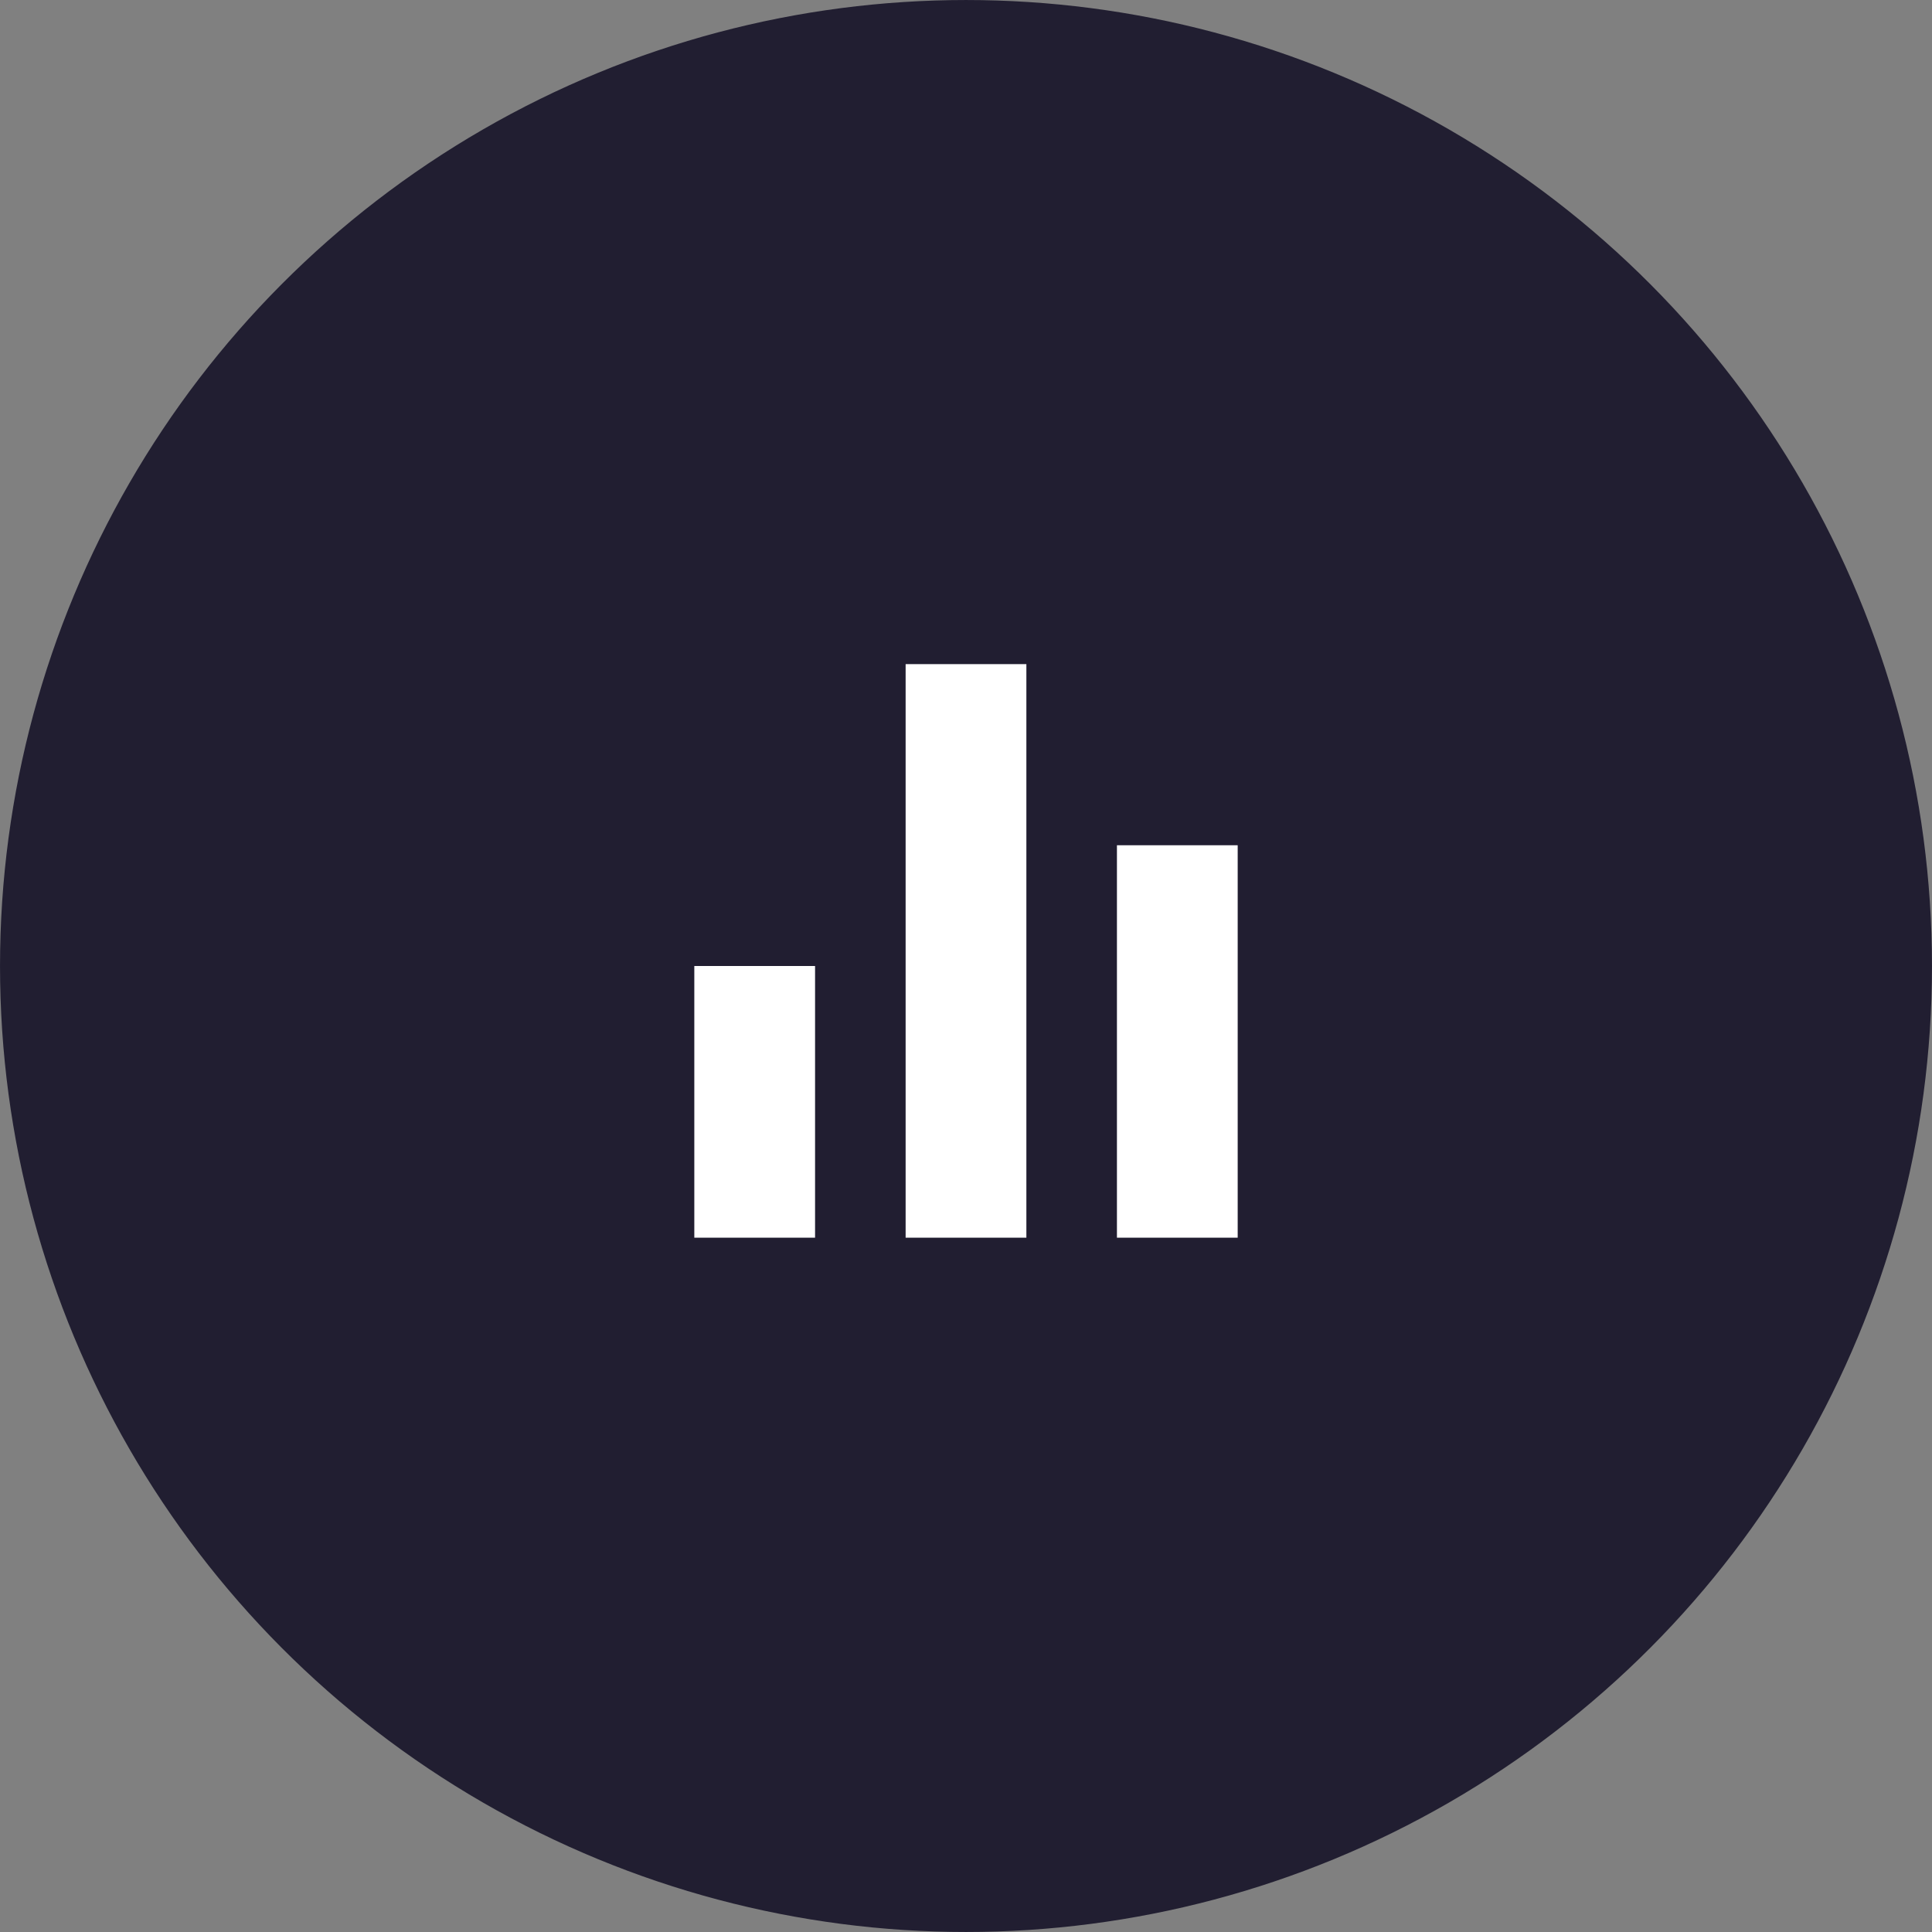 <svg width="64" height="64" viewBox="0 0 64 64" fill="none" xmlns="http://www.w3.org/2000/svg">
<rect x="0" y="0" width="64" height="64" fill="#808080" stroke="none"/>
<circle cx="32" cy="32" r="31.438" fill="#211E31" stroke="#211E31" stroke-width="1.123"/>
<path d="M23 32H27V41H23V32ZM37 28H41V41H37V28ZM30 22H34V41H30V22Z" fill="white"/>
</svg>
